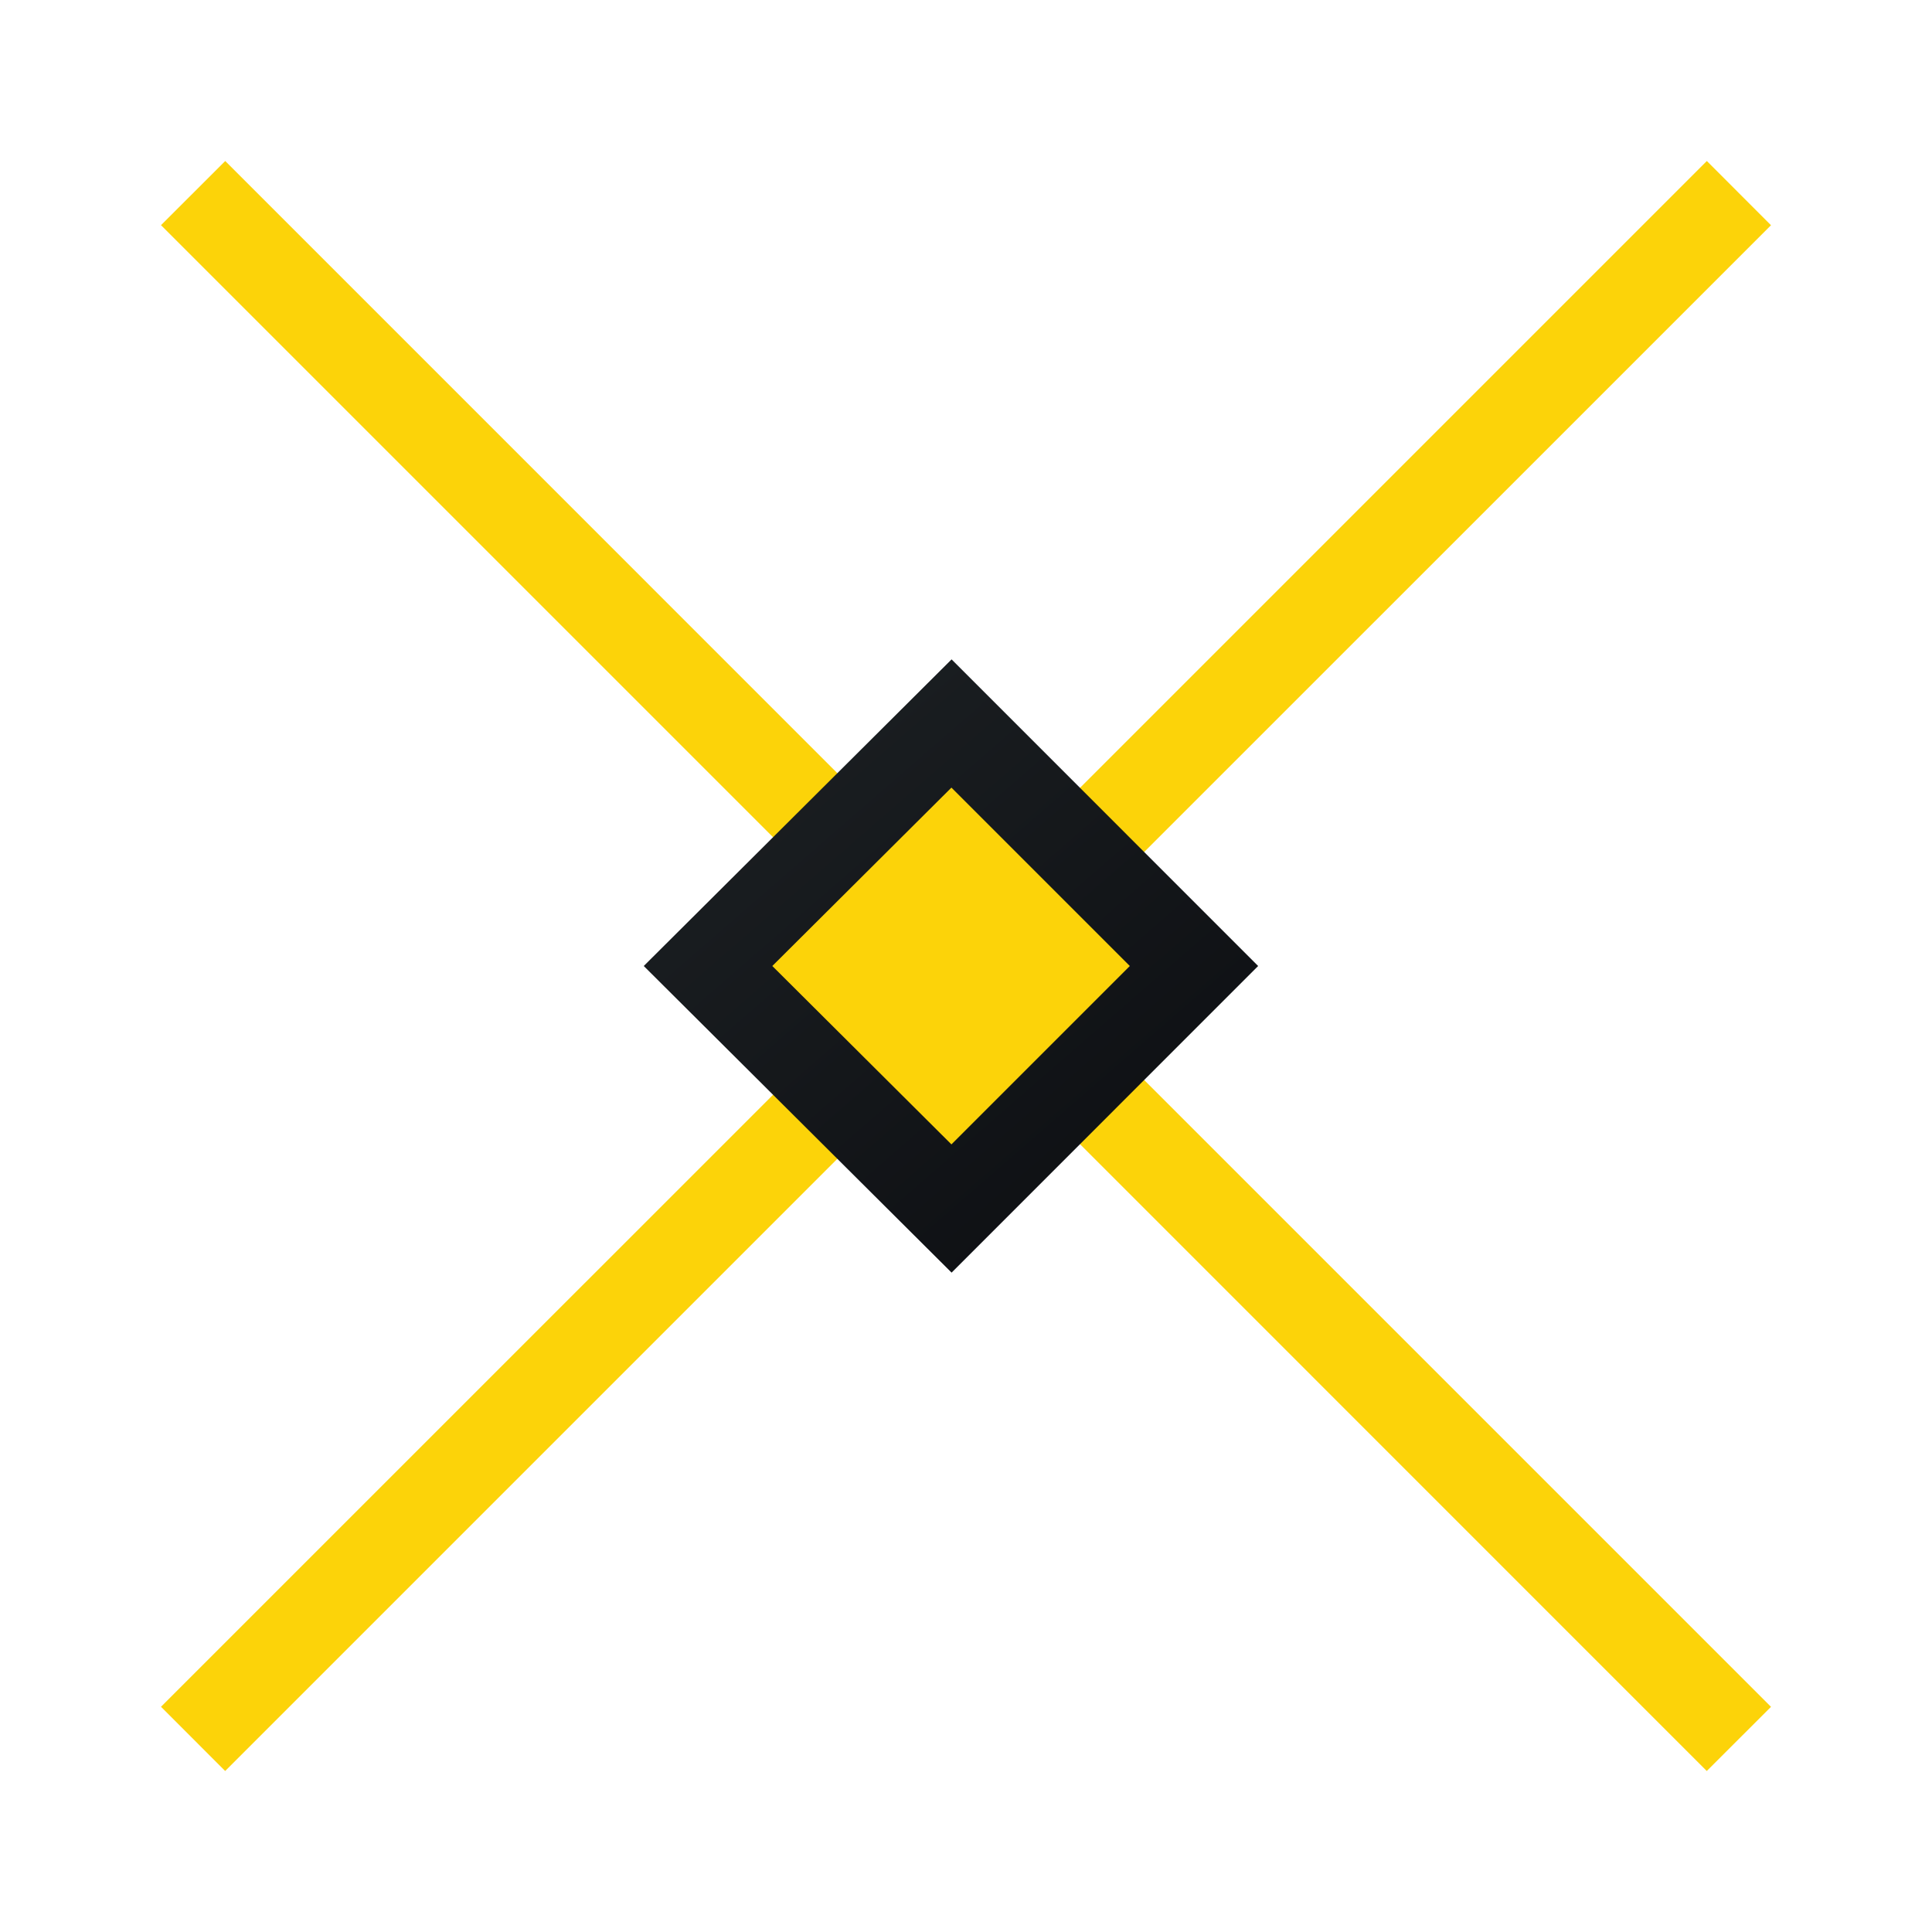 <svg width="24" height="24" viewBox="0 0 24 24" fill="none" xmlns="http://www.w3.org/2000/svg">
<path fill-rule="evenodd" clip-rule="evenodd" d="M12.797 12L22 21.203L21.202 22L12 12.797L2.797 22L2 21.202L11.203 12L2 2.797L2.798 2L12 11.203L21.203 2L22 2.798L12.797 12Z" fill="#FCD309"/>
<path d="M8.794 12L11.82 8.988L14.832 12L11.82 15.012L8.794 12Z" fill="#FCD309"/>
<path fill-rule="evenodd" clip-rule="evenodd" d="M11.821 8.191L15.629 12L11.821 15.809L7.997 12L11.821 8.191ZM9.594 12L11.819 14.216L14.035 12L11.819 9.784L9.594 12Z" fill="url(#paint0_linear_364_7948)"/>
<defs>
<linearGradient id="paint0_linear_364_7948" x1="9.417" y1="9.511" x2="17.267" y2="18.547" gradientUnits="userSpaceOnUse">
<stop stop-color="#1A1E21"/>
<stop offset="1" stop-color="#06060A"/>
</linearGradient>
</defs>
</svg>
